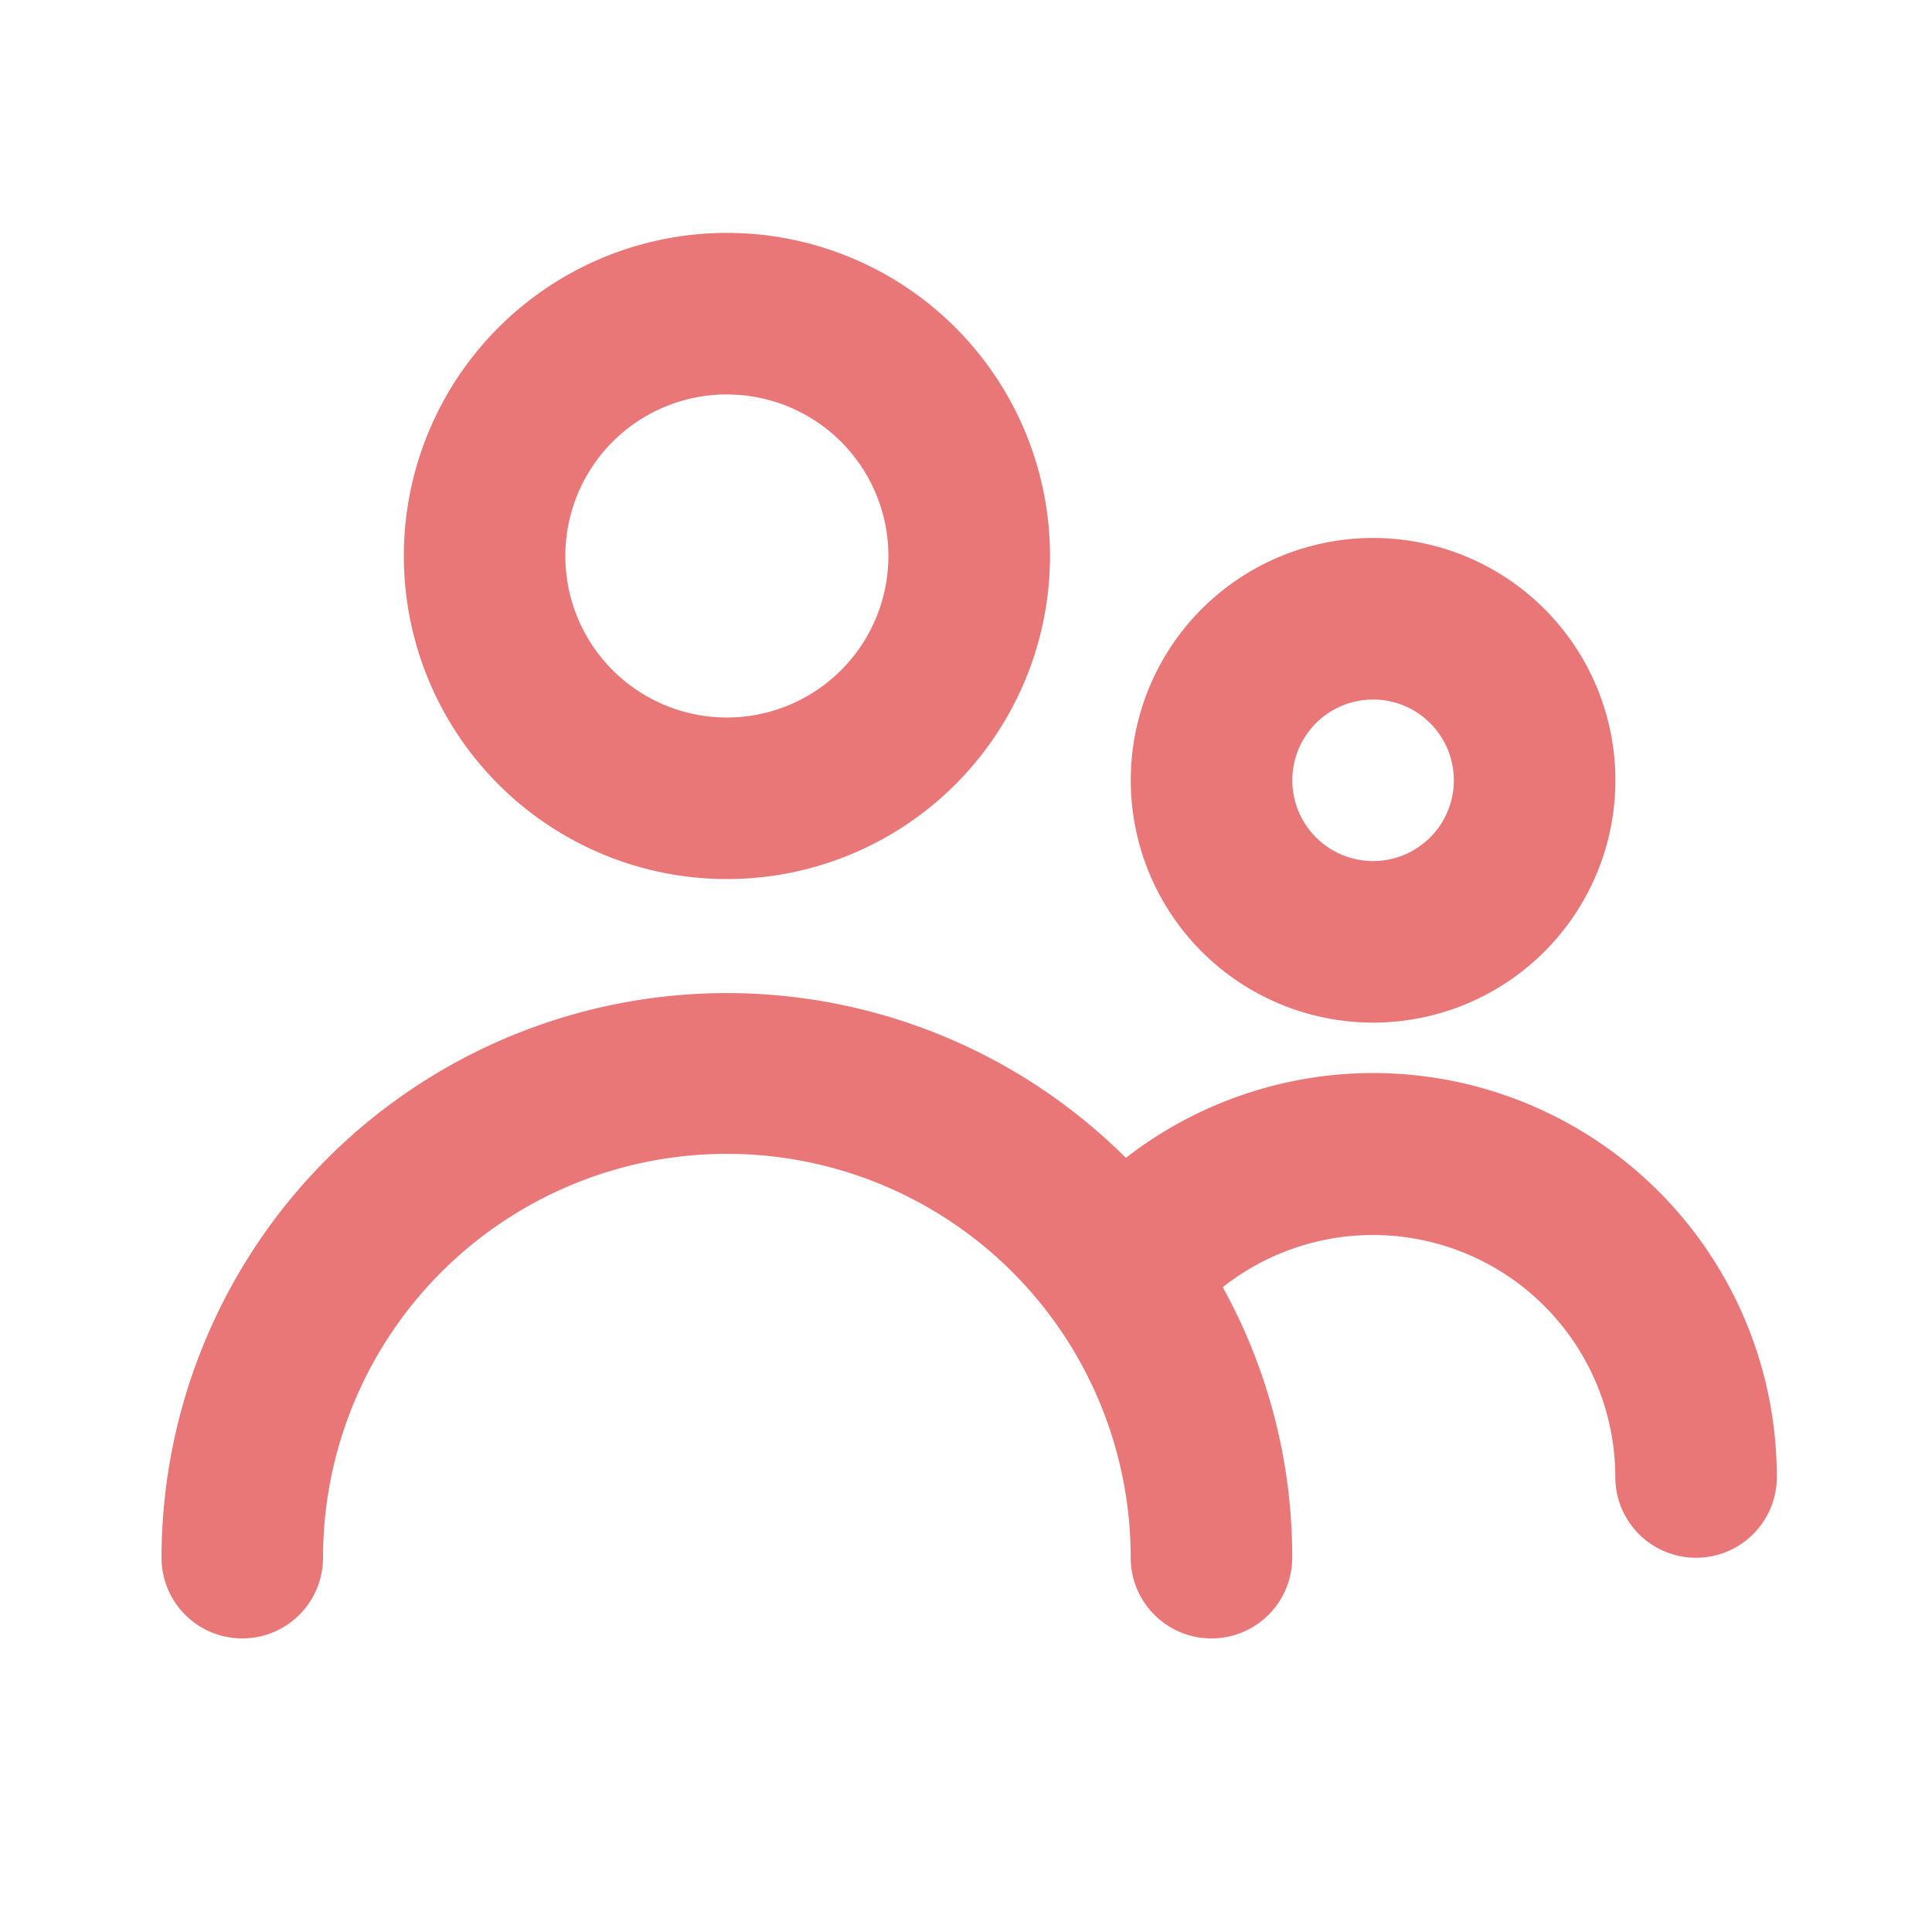 <svg xmlns="http://www.w3.org/2000/svg" width="40" height="40"><g fill="#e97777" data-name="Layer 2"><path data-name="Path 224509" d="M15.05 18.2a6.689 6.689 0 1 0-6.689-6.689A6.689 6.689 0 0 0 15.05 18.2Zm0-10.033a3.344 3.344 0 1 1-3.345 3.344 3.344 3.344 0 0 1 3.345-3.345Z"/><path data-name="Path 224510" d="M28.428 21.172a5.017 5.017 0 1 0-5.017-5.016 5.017 5.017 0 0 0 5.017 5.016Zm0-6.689a1.672 1.672 0 1 1-1.672 1.672 1.672 1.672 0 0 1 1.672-1.672Z"/><path data-name="Path 224511" d="M28.427 22.216a8.361 8.361 0 0 0-5.117 1.756A11.706 11.706 0 0 0 3.344 32.25a1.672 1.672 0 1 0 3.344 0 8.361 8.361 0 1 1 16.722 0 1.672 1.672 0 1 0 3.344 0 11.538 11.538 0 0 0-1.438-5.6 5.017 5.017 0 0 1 8.127 3.93 1.672 1.672 0 1 0 3.344 0 8.361 8.361 0 0 0-8.36-8.364Z"/></g></svg>